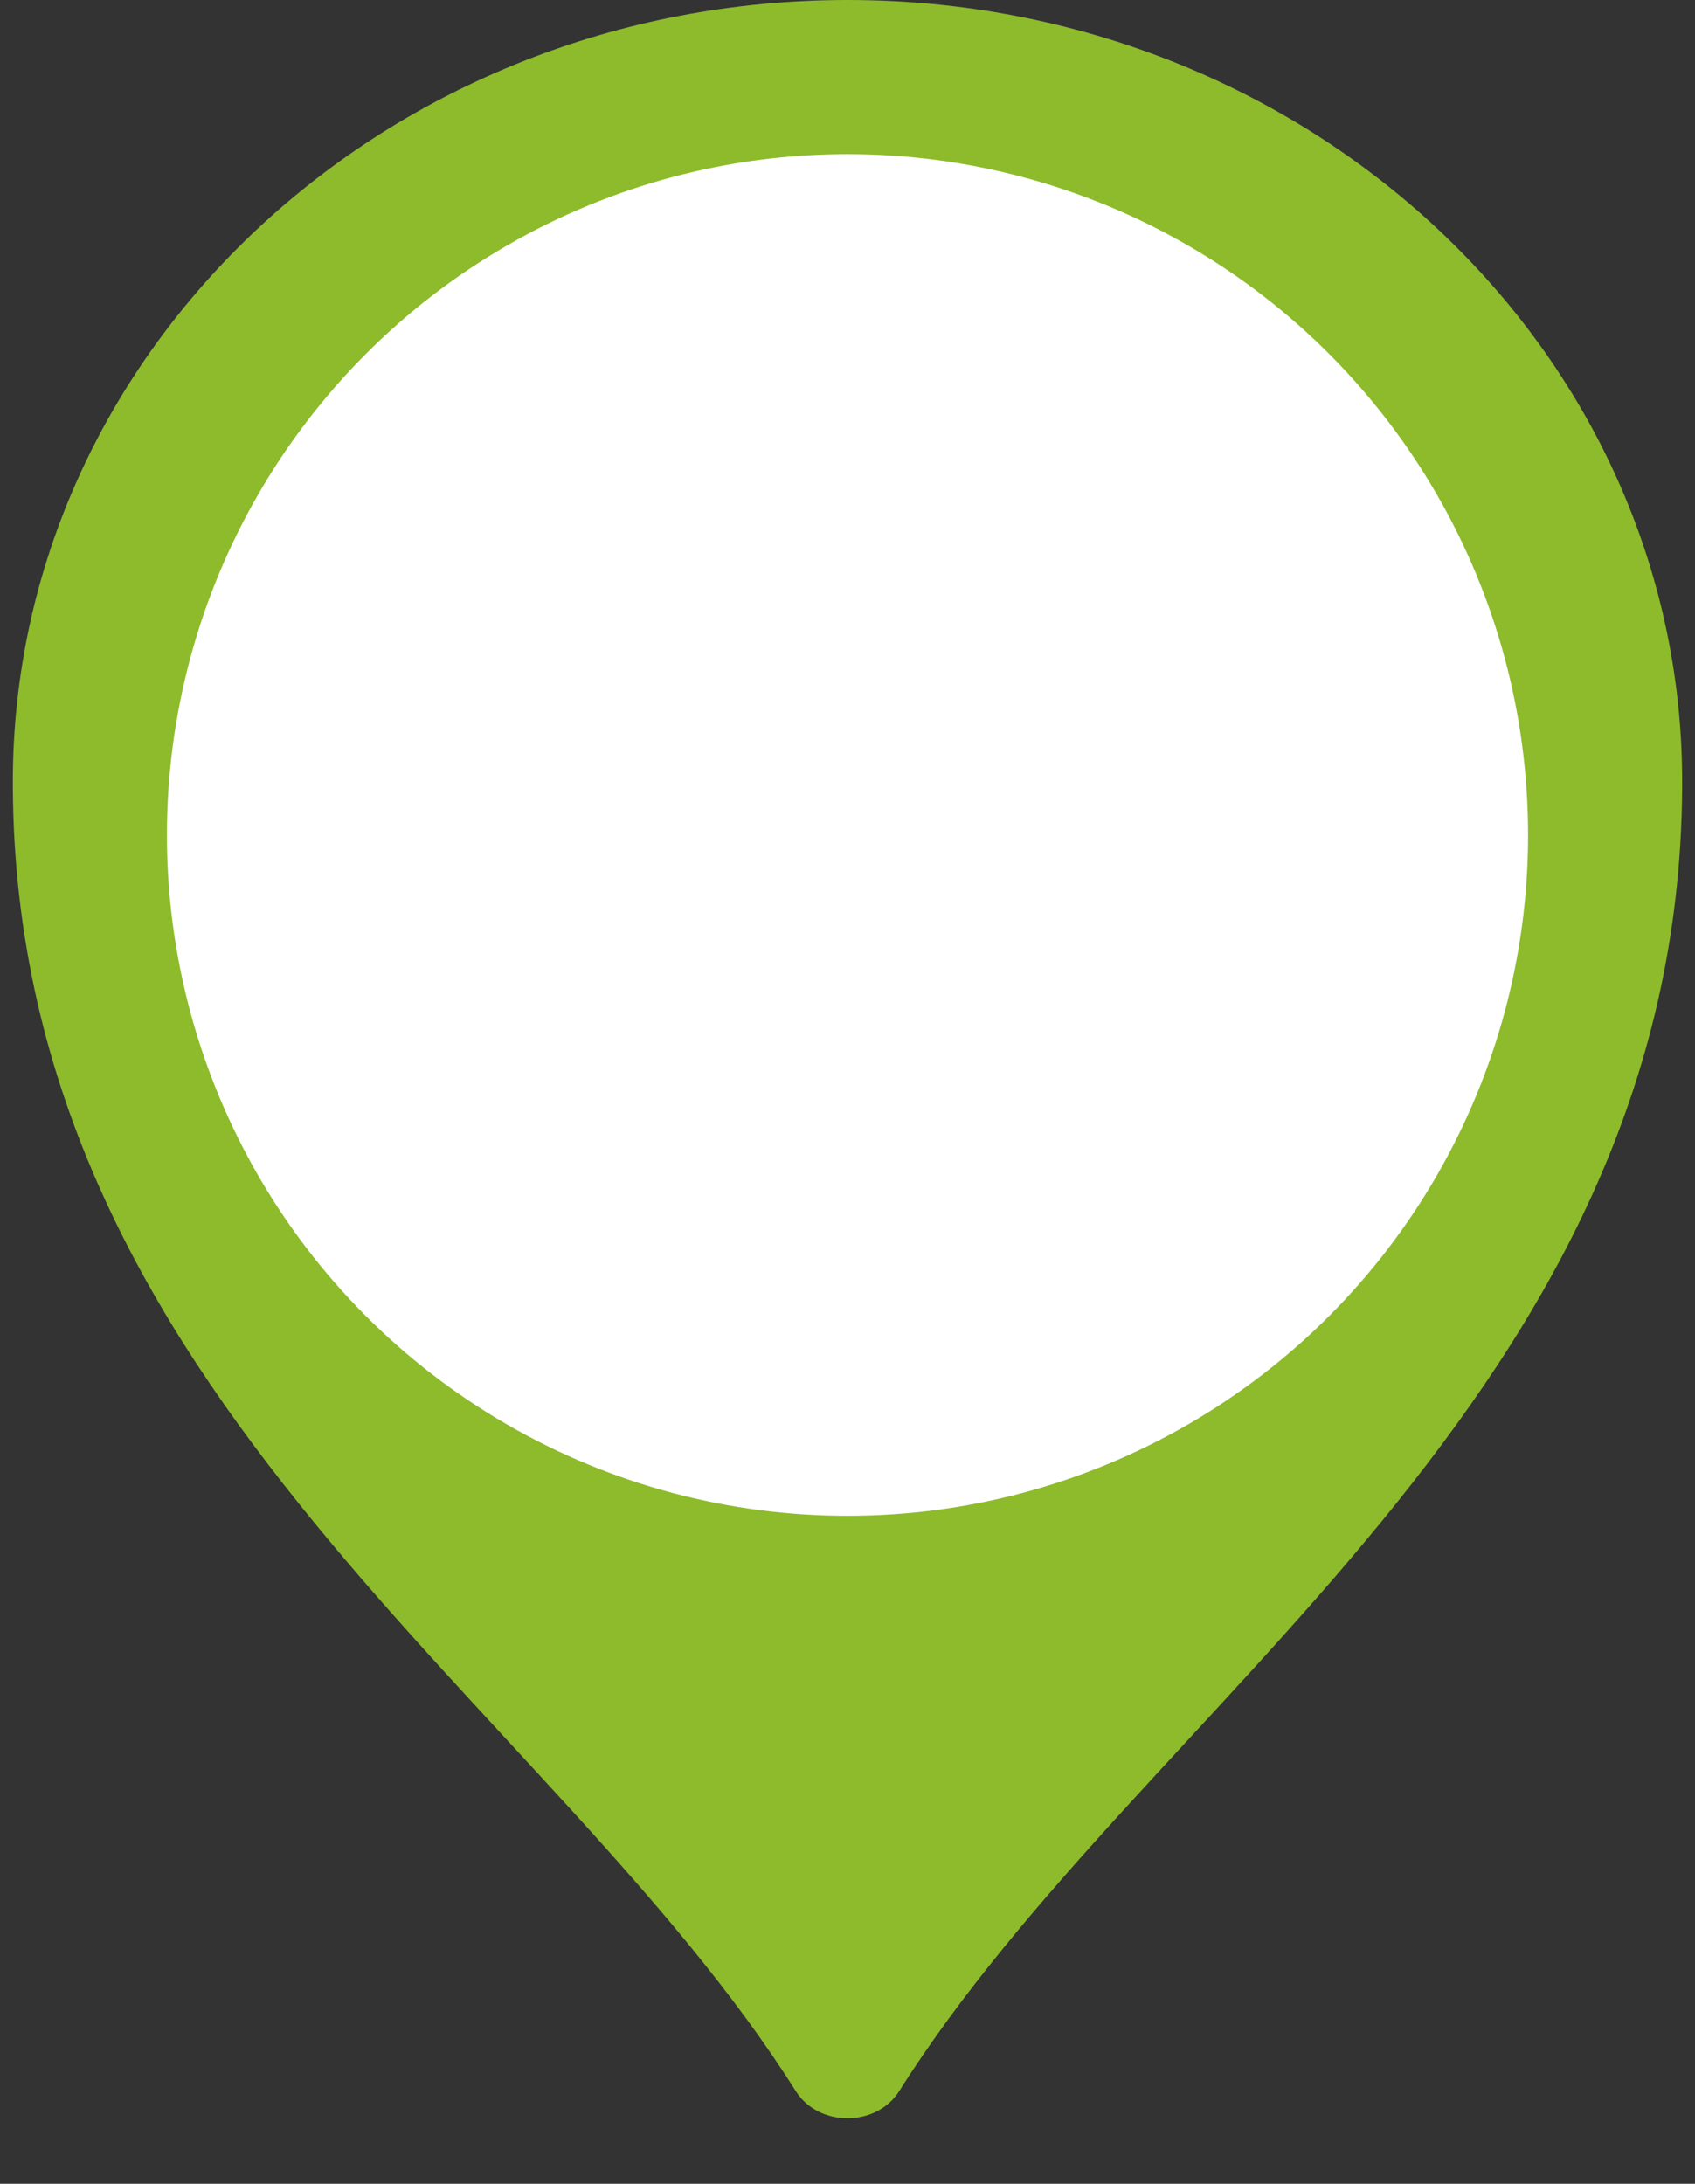 <svg width="66" height="85" viewBox="0 0 66 85" fill="none" xmlns="http://www.w3.org/2000/svg">
<rect x="0" y="0" width="66" height="85" fill="#333333" stroke="none"/>
<g id="Group 427320459">
<path id="Vector" d="M65.5 30.427C65.5 30.497 65.5 30.567 65.5 30.638C65.374 54.343 44.569 66.248 35.016 81.389C34.123 82.805 31.877 82.805 30.984 81.39C21.43 66.252 0.626 54.343 0.5 30.642C0.5 30.572 0.5 30.502 0.5 30.431C0.5 13.625 15.053 0 33 0C50.947 0 65.5 13.625 65.5 30.427Z" fill="#8DBB2C"/>
<circle id="Ellipse 1397" cx="33" cy="32.5" r="26.5" fill="white"/>
</g>
</svg>
